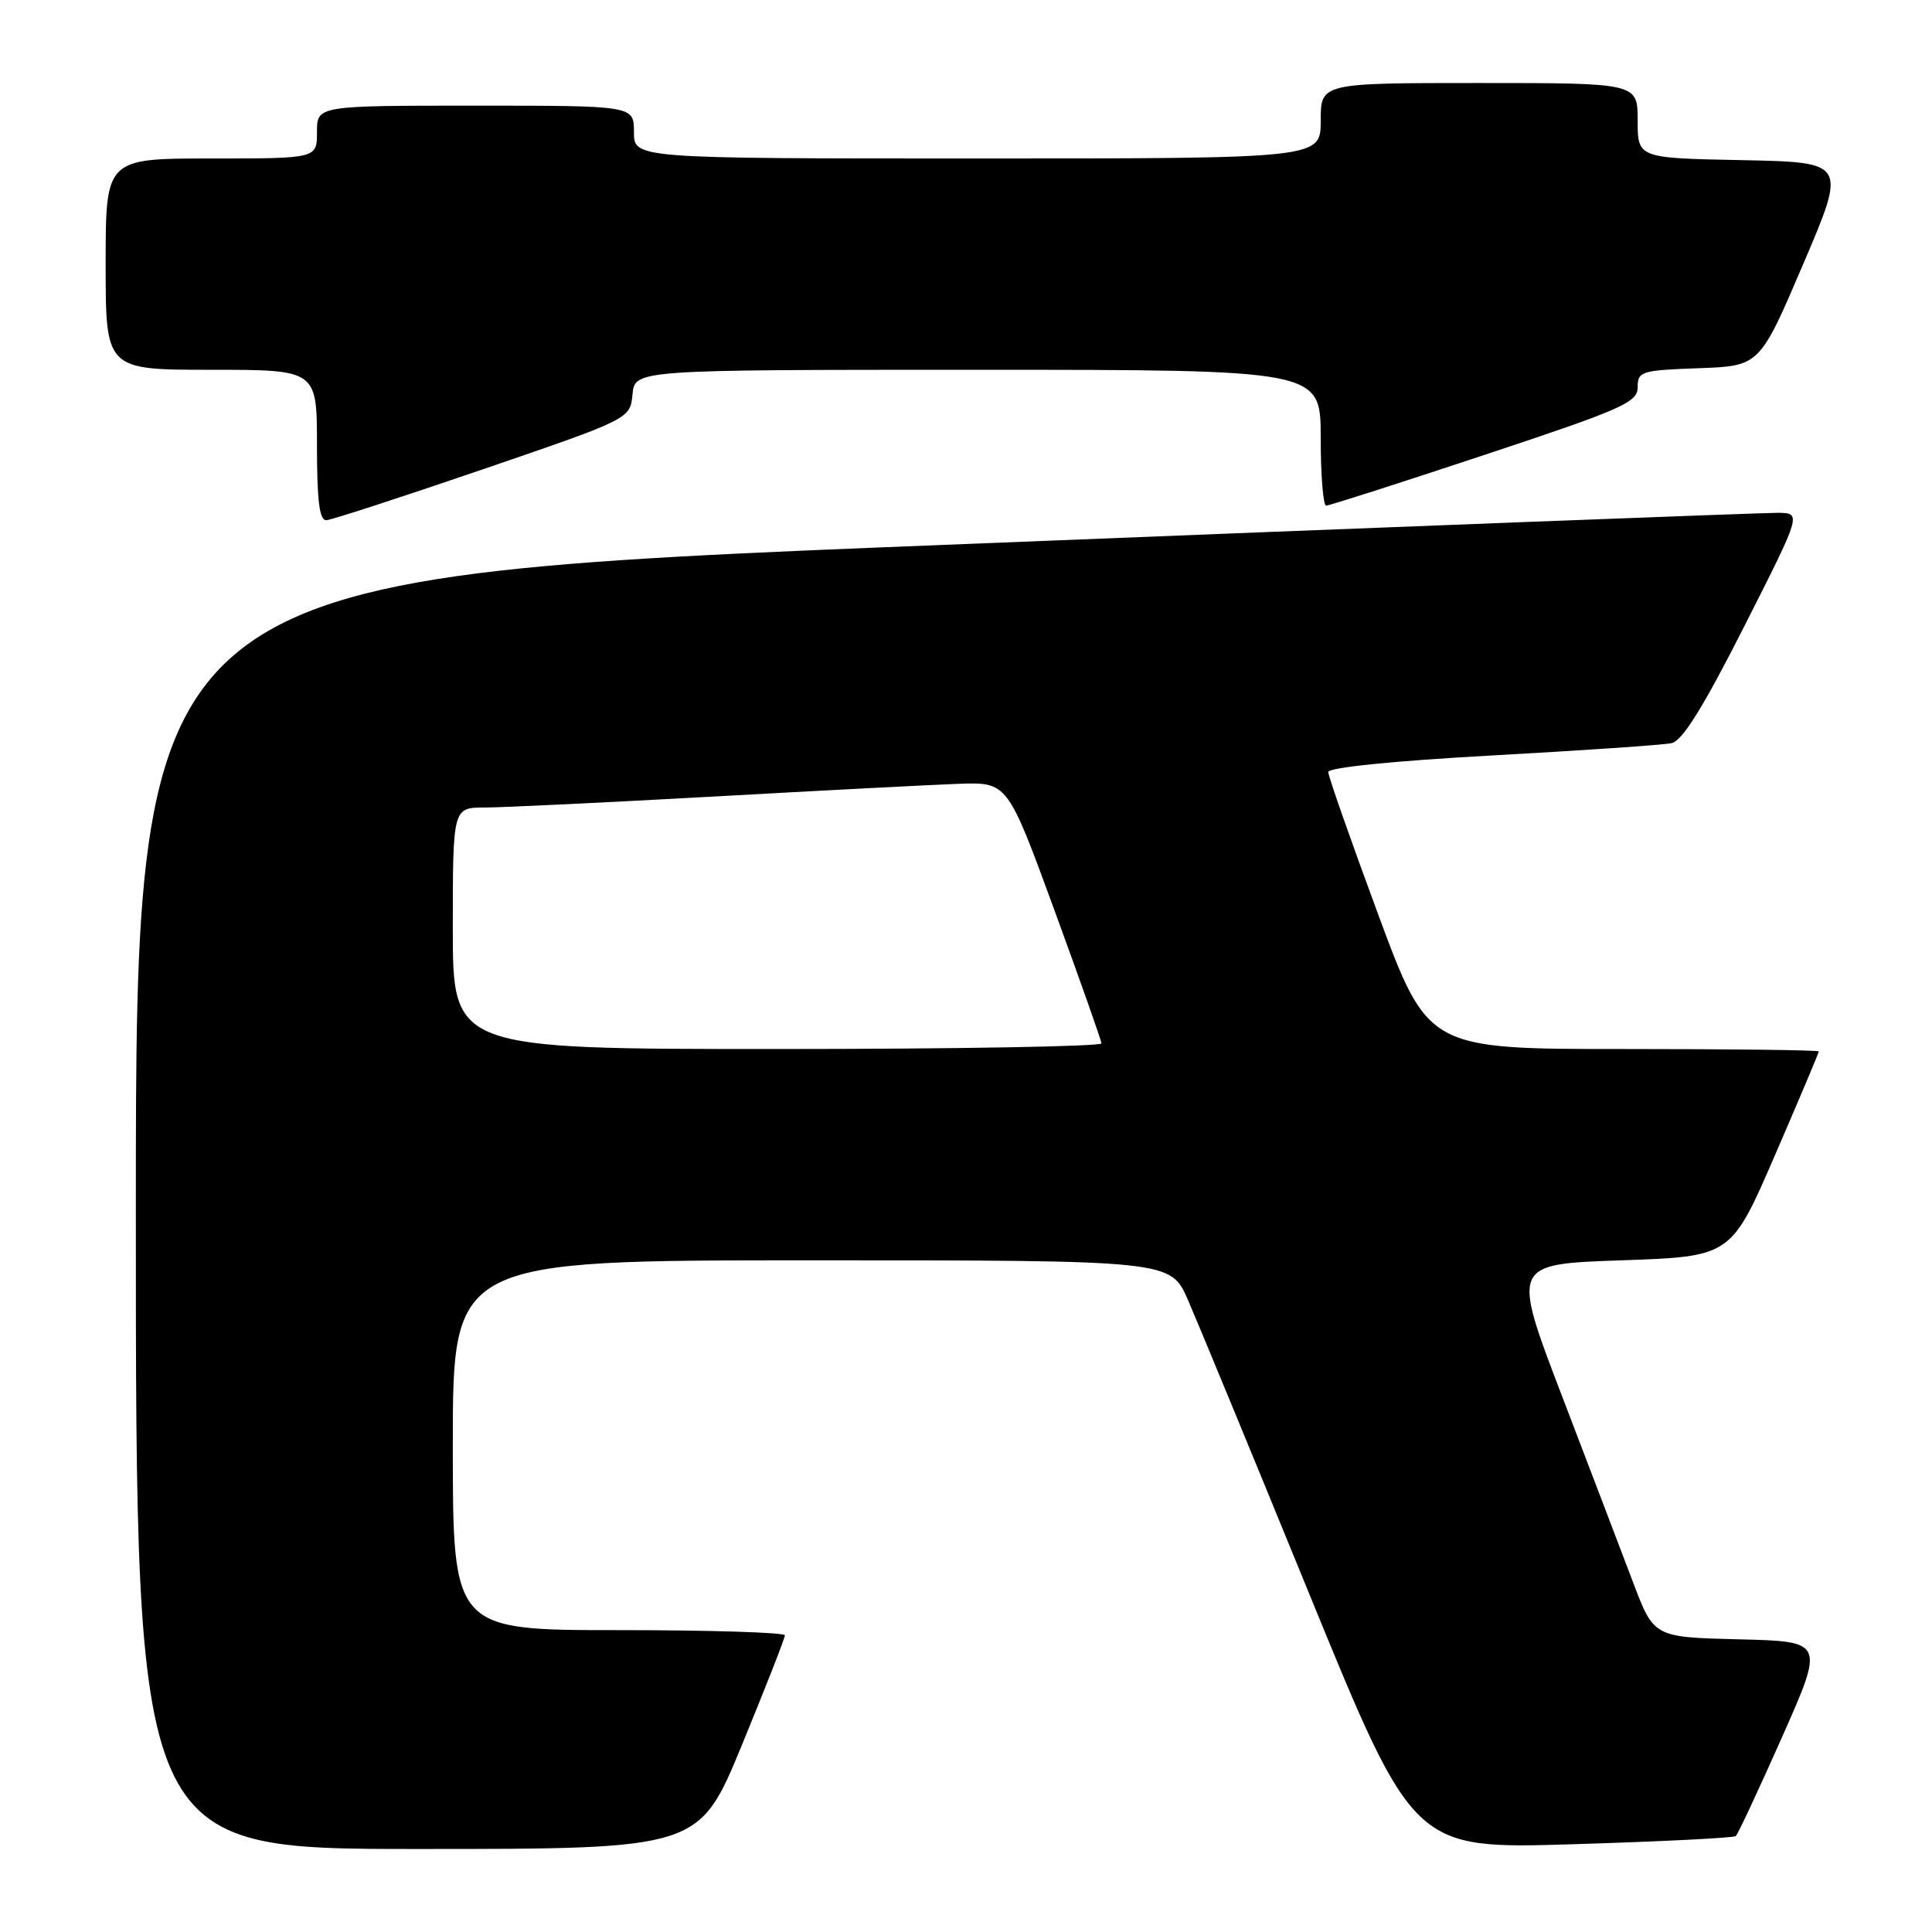 <?xml version="1.0" encoding="UTF-8" standalone="no"?>
<!DOCTYPE svg PUBLIC "-//W3C//DTD SVG 1.1//EN" "http://www.w3.org/Graphics/SVG/1.1/DTD/svg11.dtd" >
<svg xmlns="http://www.w3.org/2000/svg" xmlns:xlink="http://www.w3.org/1999/xlink" version="1.1" viewBox="0 0 256 256">
 <g >
 <path fill="currentColor"
d=" M 98.32 231.19 C 101.44 223.60 104.00 217.07 104.00 216.69 C 104.00 216.31 94.10 216.00 82.00 216.00 C 60.00 216.00 60.00 216.00 60.00 191.50 C 60.00 167.00 60.00 167.00 107.56 167.00 C 155.11 167.00 155.11 167.00 157.41 172.25 C 158.67 175.14 165.92 192.69 173.51 211.26 C 187.31 245.02 187.31 245.02 208.41 244.37 C 220.01 244.02 229.72 243.53 230.00 243.29 C 230.28 243.05 233.03 237.15 236.13 230.18 C 241.75 217.50 241.75 217.50 230.45 217.22 C 219.15 216.94 219.15 216.94 216.41 209.72 C 214.91 205.75 210.66 194.62 206.98 185.00 C 200.29 167.50 200.29 167.50 214.84 167.00 C 229.38 166.50 229.38 166.50 235.19 153.07 C 238.39 145.68 241.00 139.50 241.00 139.32 C 241.00 139.14 229.35 139.00 215.11 139.00 C 189.22 139.00 189.22 139.00 182.61 121.15 C 178.98 111.34 176.00 102.85 176.00 102.30 C 176.00 101.70 184.65 100.82 197.75 100.10 C 209.71 99.44 220.40 98.71 221.50 98.47 C 222.92 98.17 225.71 93.68 231.11 83.02 C 238.72 68.00 238.72 68.00 235.61 67.95 C 233.90 67.93 184.24 69.83 125.25 72.19 C 18.00 76.46 18.00 76.46 18.00 160.73 C 18.00 245.00 18.00 245.00 55.32 245.00 C 92.63 245.00 92.63 245.00 98.32 231.19 Z  M 64.00 62.18 C 83.50 55.50 83.50 55.50 83.81 52.25 C 84.13 49.00 84.13 49.00 129.56 49.00 C 175.00 49.00 175.00 49.00 175.00 58.00 C 175.00 62.95 175.33 67.00 175.72 67.00 C 176.12 67.00 185.57 63.97 196.72 60.27 C 215.01 54.20 217.00 53.32 217.00 51.31 C 217.00 49.21 217.48 49.06 225.08 48.79 C 233.16 48.50 233.16 48.50 238.93 35.00 C 244.70 21.50 244.70 21.50 230.85 21.22 C 217.00 20.95 217.00 20.95 217.00 15.97 C 217.00 11.00 217.00 11.00 196.00 11.00 C 175.00 11.00 175.00 11.00 175.00 16.00 C 175.00 21.00 175.00 21.00 129.50 21.00 C 84.00 21.00 84.00 21.00 84.00 17.50 C 84.00 14.00 84.00 14.00 63.00 14.00 C 42.00 14.00 42.00 14.00 42.00 17.50 C 42.00 21.00 42.00 21.00 28.00 21.00 C 14.00 21.00 14.00 21.00 14.00 35.00 C 14.00 49.00 14.00 49.00 28.00 49.00 C 42.00 49.00 42.00 49.00 42.00 59.00 C 42.00 66.37 42.33 68.98 43.25 68.93 C 43.94 68.89 53.27 65.85 64.00 62.18 Z  M 60.00 123.00 C 60.00 107.00 60.00 107.00 64.25 107.00 C 66.59 107.00 80.20 106.34 94.50 105.55 C 108.80 104.75 123.42 103.99 127.00 103.86 C 133.50 103.63 133.50 103.63 139.70 120.56 C 143.11 129.88 145.92 137.84 145.95 138.25 C 145.98 138.66 126.65 139.00 103.00 139.00 C 60.00 139.00 60.00 139.00 60.00 123.00 Z "/>
</g>
</svg>